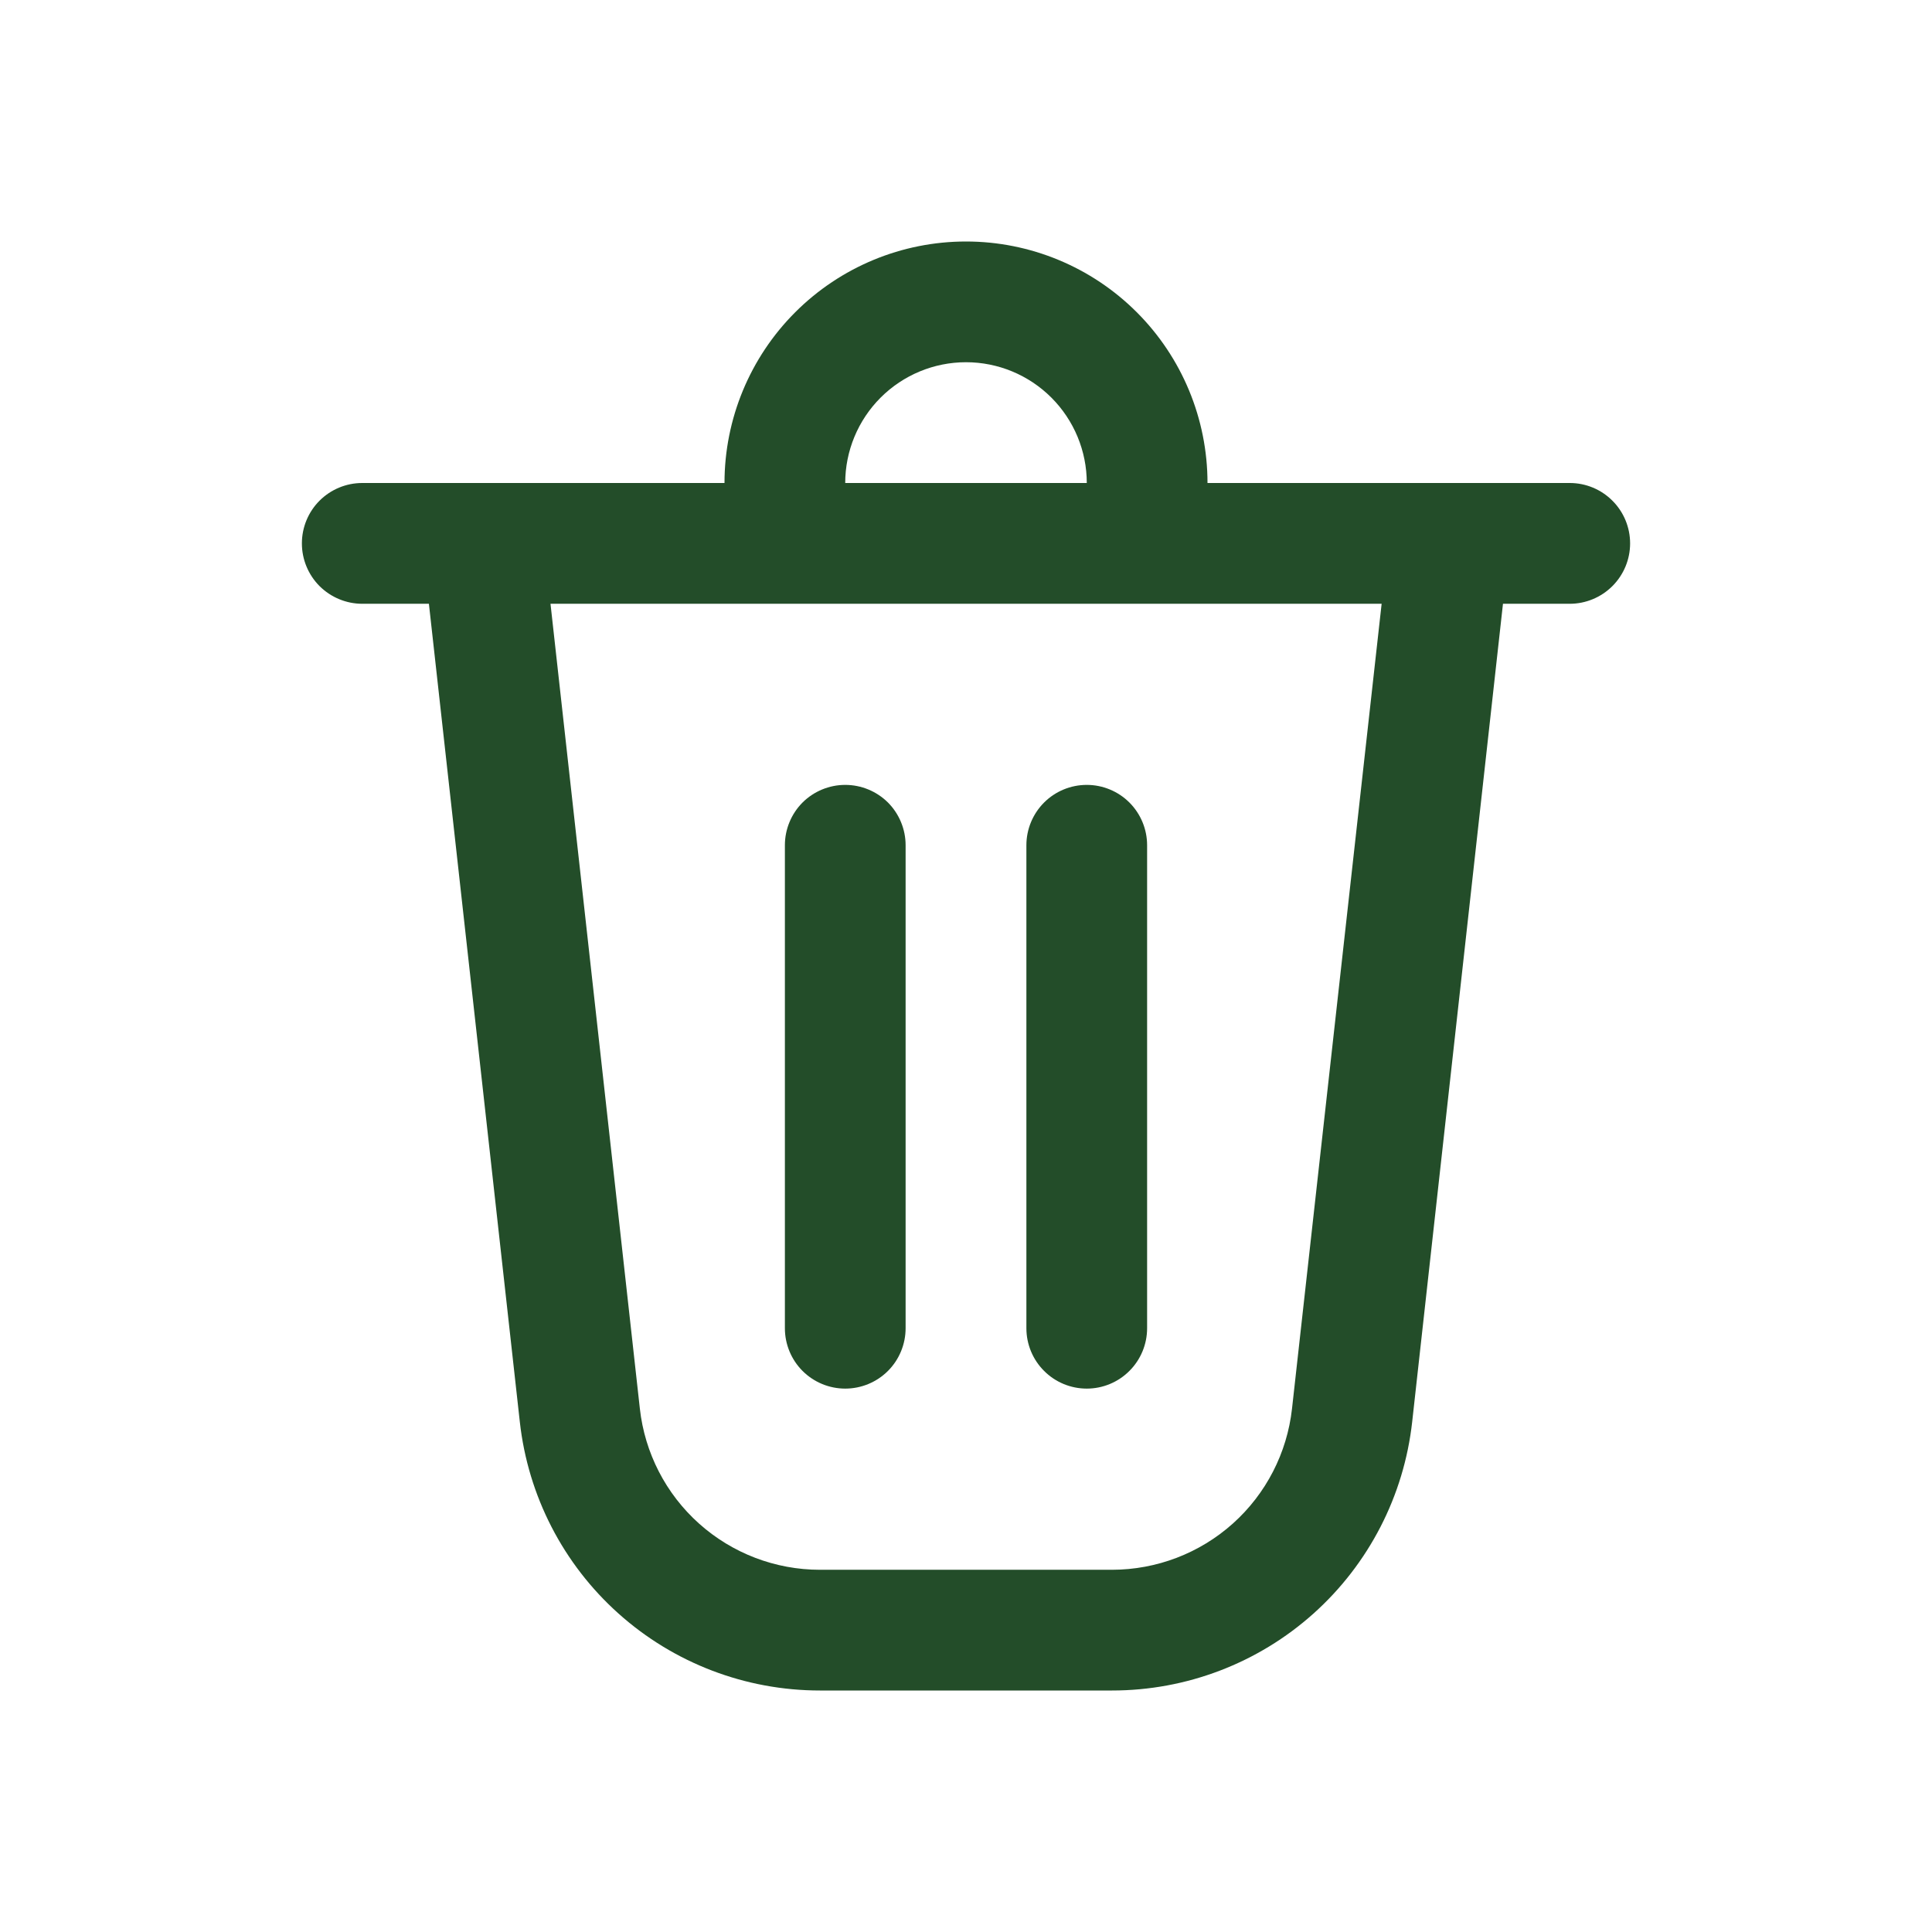 <svg width="31" height="31" viewBox="0 0 31 31" fill="none" xmlns="http://www.w3.org/2000/svg">
<path d="M12.594 13.562V21.312C12.594 21.569 12.696 21.816 12.877 21.997C13.059 22.179 13.306 22.281 13.562 22.281C13.819 22.281 14.066 22.179 14.248 21.997C14.429 21.816 14.531 21.569 14.531 21.312V13.562C14.531 13.306 14.429 13.059 14.248 12.877C14.066 12.696 13.819 12.594 13.562 12.594C13.306 12.594 13.059 12.696 12.877 12.877C12.696 13.059 12.594 13.306 12.594 13.562ZM17.438 12.594C17.694 12.594 17.941 12.696 18.122 12.877C18.304 13.059 18.406 13.306 18.406 13.562V21.312C18.406 21.569 18.304 21.816 18.122 21.997C17.941 22.179 17.694 22.281 17.438 22.281C17.181 22.281 16.934 22.179 16.753 21.997C16.571 21.816 16.469 21.569 16.469 21.312V13.562C16.469 13.306 16.571 13.059 16.753 12.877C16.934 12.696 17.181 12.594 17.438 12.594ZM19.375 7.75H25.188C25.444 7.75 25.691 7.852 25.872 8.034C26.054 8.215 26.156 8.462 26.156 8.719C26.156 8.976 26.054 9.222 25.872 9.404C25.691 9.585 25.444 9.688 25.188 9.688H24.116L22.659 22.816C22.527 24.001 21.963 25.096 21.075 25.891C20.187 26.686 19.037 27.125 17.844 27.125H13.156C11.963 27.125 10.813 26.686 9.925 25.891C9.036 25.096 8.473 24.001 8.341 22.816L6.882 9.688H5.812C5.556 9.688 5.309 9.585 5.127 9.404C4.946 9.222 4.844 8.976 4.844 8.719C4.844 8.462 4.946 8.215 5.127 8.034C5.309 7.852 5.556 7.75 5.812 7.75H11.625C11.625 6.722 12.033 5.737 12.76 5.01C13.487 4.283 14.472 3.875 15.5 3.875C16.528 3.875 17.513 4.283 18.24 5.01C18.967 5.737 19.375 6.722 19.375 7.75V7.75ZM15.5 5.812C14.986 5.812 14.493 6.017 14.13 6.38C13.767 6.743 13.562 7.236 13.562 7.75H17.438C17.438 7.236 17.233 6.743 16.87 6.38C16.507 6.017 16.014 5.812 15.5 5.812V5.812ZM8.833 9.688L10.267 22.603C10.346 23.314 10.684 23.97 11.217 24.447C11.75 24.924 12.441 25.188 13.156 25.188H17.844C18.559 25.187 19.249 24.923 19.781 24.447C20.314 23.97 20.652 23.313 20.731 22.603L22.169 9.688H8.835H8.833Z" fill="#234D29"/>
</svg>
